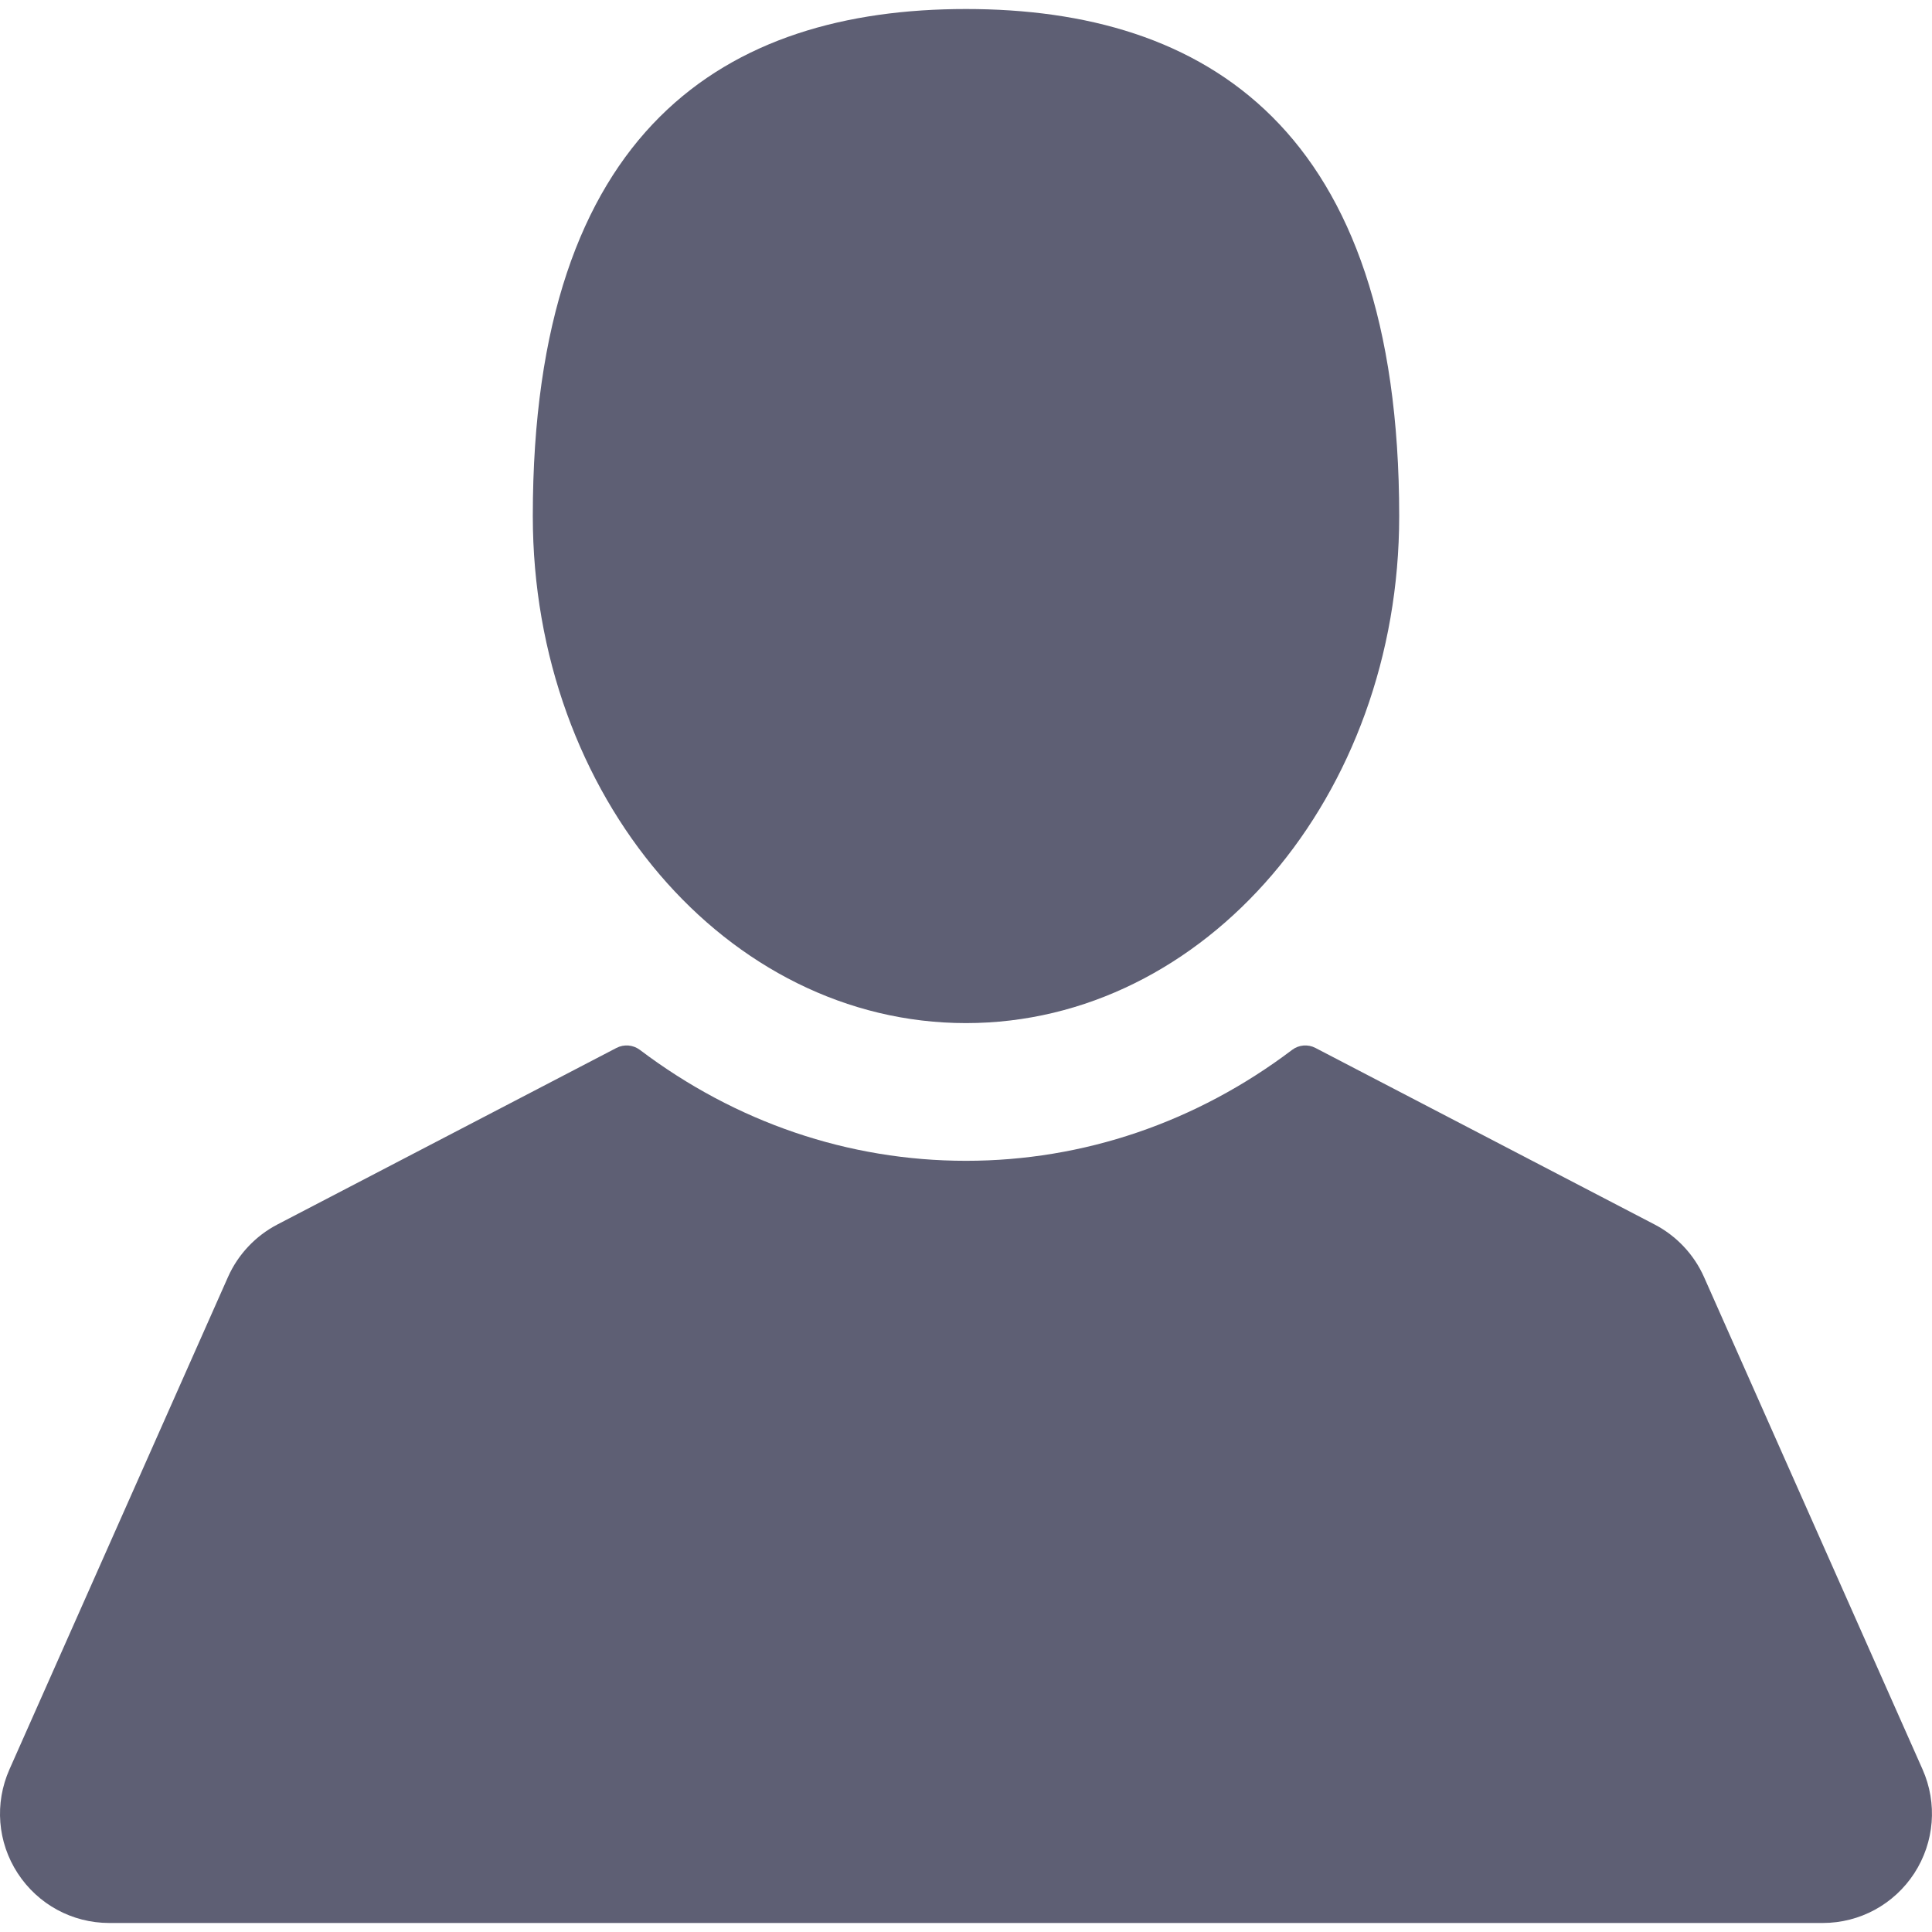 <svg width="18" height="18" viewBox="0 0 18 18" fill="none" xmlns="http://www.w3.org/2000/svg">
<g clip-path="url(#clip0)">
<path d="M9 9.532C11.229 9.532 13.036 7.417 13.036 4.808C13.036 1.19 11.229 0.084 9 0.084C6.771 0.084 4.964 1.19 4.964 4.808C4.964 7.417 6.771 9.532 9 9.532Z" fill="#5E5F74"/>
<path d="M17.912 16.485L15.876 11.898C15.783 11.688 15.619 11.514 15.415 11.408L12.255 9.763C12.186 9.727 12.101 9.734 12.039 9.781C11.145 10.457 10.094 10.815 9 10.815C7.906 10.815 6.855 10.457 5.961 9.781C5.898 9.734 5.814 9.727 5.744 9.763L2.585 11.408C2.381 11.514 2.217 11.688 2.124 11.898L0.088 16.485C-0.052 16.801 -0.024 17.163 0.165 17.453C0.354 17.743 0.673 17.916 1.018 17.916H16.982C17.327 17.916 17.646 17.743 17.835 17.453C18.023 17.163 18.052 16.801 17.912 16.485Z" fill="#5E5F74"/>
</g>
<defs>
<clipPath id="clip0">
<rect width="18" height="18" fill="white"/>
</clipPath>
</defs>
</svg>
